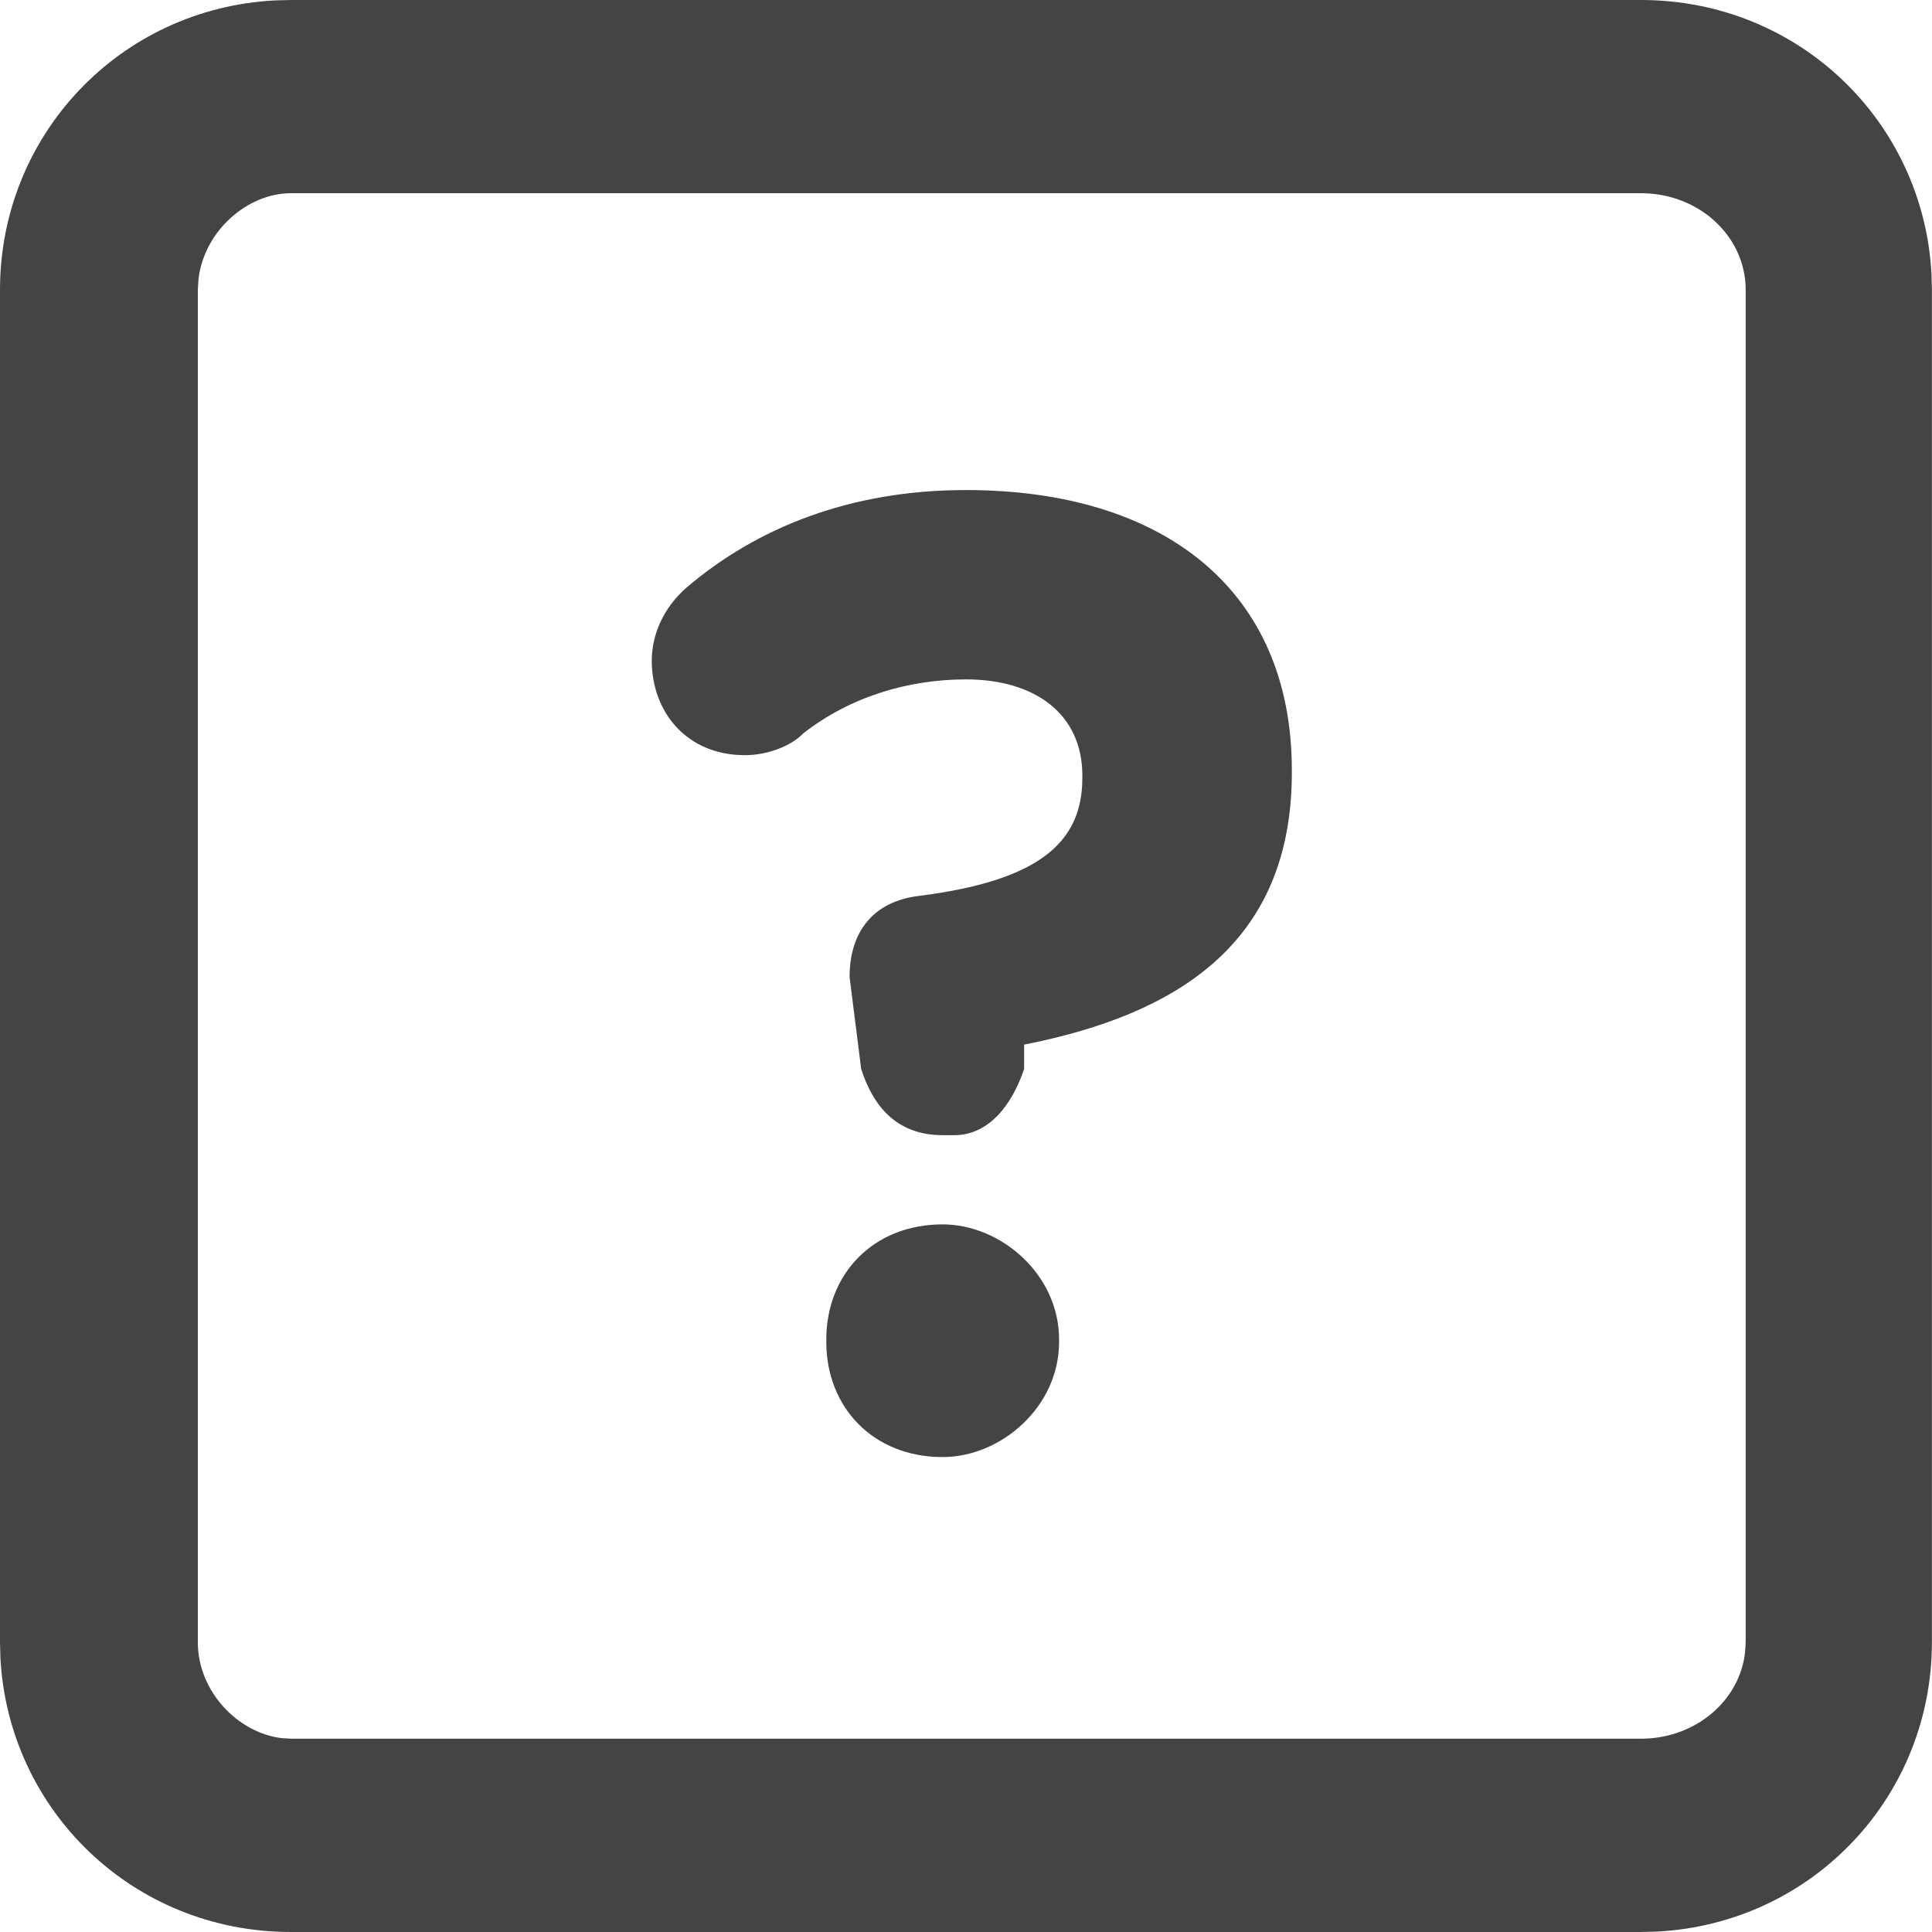 <?xml version="1.0" encoding="UTF-8"?>
<svg width="23px" height="23px" viewBox="0 0 23 23" version="1.1" xmlns="http://www.w3.org/2000/svg" xmlns:xlink="http://www.w3.org/1999/xlink">
    <title>使用引导</title>
    <g id="深蓝色页面" stroke="none" stroke-width="1" fill="none" fill-rule="evenodd">
        <g id="0802引导悬浮弹窗" transform="translate(-1845, -771)" fill="#444444">
            <g id="编组-34" transform="translate(1636, 759)">
                <g id="编组-2备份-2" transform="translate(181, 0)">
                    <path d="M47.535,12 C49.41,12 50.897,13.444 50.994,15.261 L50.999,15.45 L50.999,31.549 C50.999,33.392 49.575,34.897 47.728,34.995 L47.535,35 L31.464,35 C29.589,35 28.102,33.556 28.005,31.738 L28,31.549 L28,15.45 C28,13.608 29.424,12.103 31.271,12.005 L31.464,12 L47.535,12 Z M47.535,14.3 L31.464,14.3 C30.946,14.3 30.429,14.749 30.363,15.325 L30.355,15.45 L30.355,31.549 C30.355,32.142 30.838,32.63 31.353,32.692 L31.464,32.699 L47.535,32.699 C48.184,32.699 48.712,32.247 48.775,31.667 L48.782,31.549 L48.782,15.45 C48.782,14.815 48.228,14.3 47.535,14.3 Z M39.222,26.576 C39.915,26.576 40.608,27.172 40.608,27.945 L40.608,27.945 L40.608,27.977 C40.608,28.75 39.915,29.346 39.222,29.346 C38.391,29.346 37.837,28.75 37.837,27.977 L37.837,27.977 L37.837,27.945 C37.837,27.172 38.391,26.576 39.222,26.576 Z M39.499,17.834 C41.855,17.834 43.379,19.026 43.379,21.168 L43.379,21.168 L43.379,21.199 C43.379,23.244 41.993,24.081 40.192,24.436 L40.192,24.436 L40.192,24.725 C40.053,25.144 39.776,25.514 39.361,25.514 L39.361,25.514 L39.222,25.514 C38.668,25.514 38.391,25.16 38.252,24.725 L38.252,24.725 L38.114,23.631 C38.114,23.099 38.391,22.729 38.945,22.665 C40.331,22.488 40.885,22.053 40.885,21.265 L40.885,21.265 L40.885,21.231 C40.885,20.507 40.331,20.088 39.499,20.088 C38.807,20.088 38.114,20.298 37.56,20.733 C37.421,20.878 37.144,20.99 36.867,20.99 C36.174,20.99 35.759,20.475 35.759,19.864 C35.759,19.558 35.897,19.235 36.174,18.994 C37.005,18.286 38.114,17.834 39.499,17.834 Z" id="使用引导"></path>
                </g>
            </g>
        </g>
    </g>
</svg>